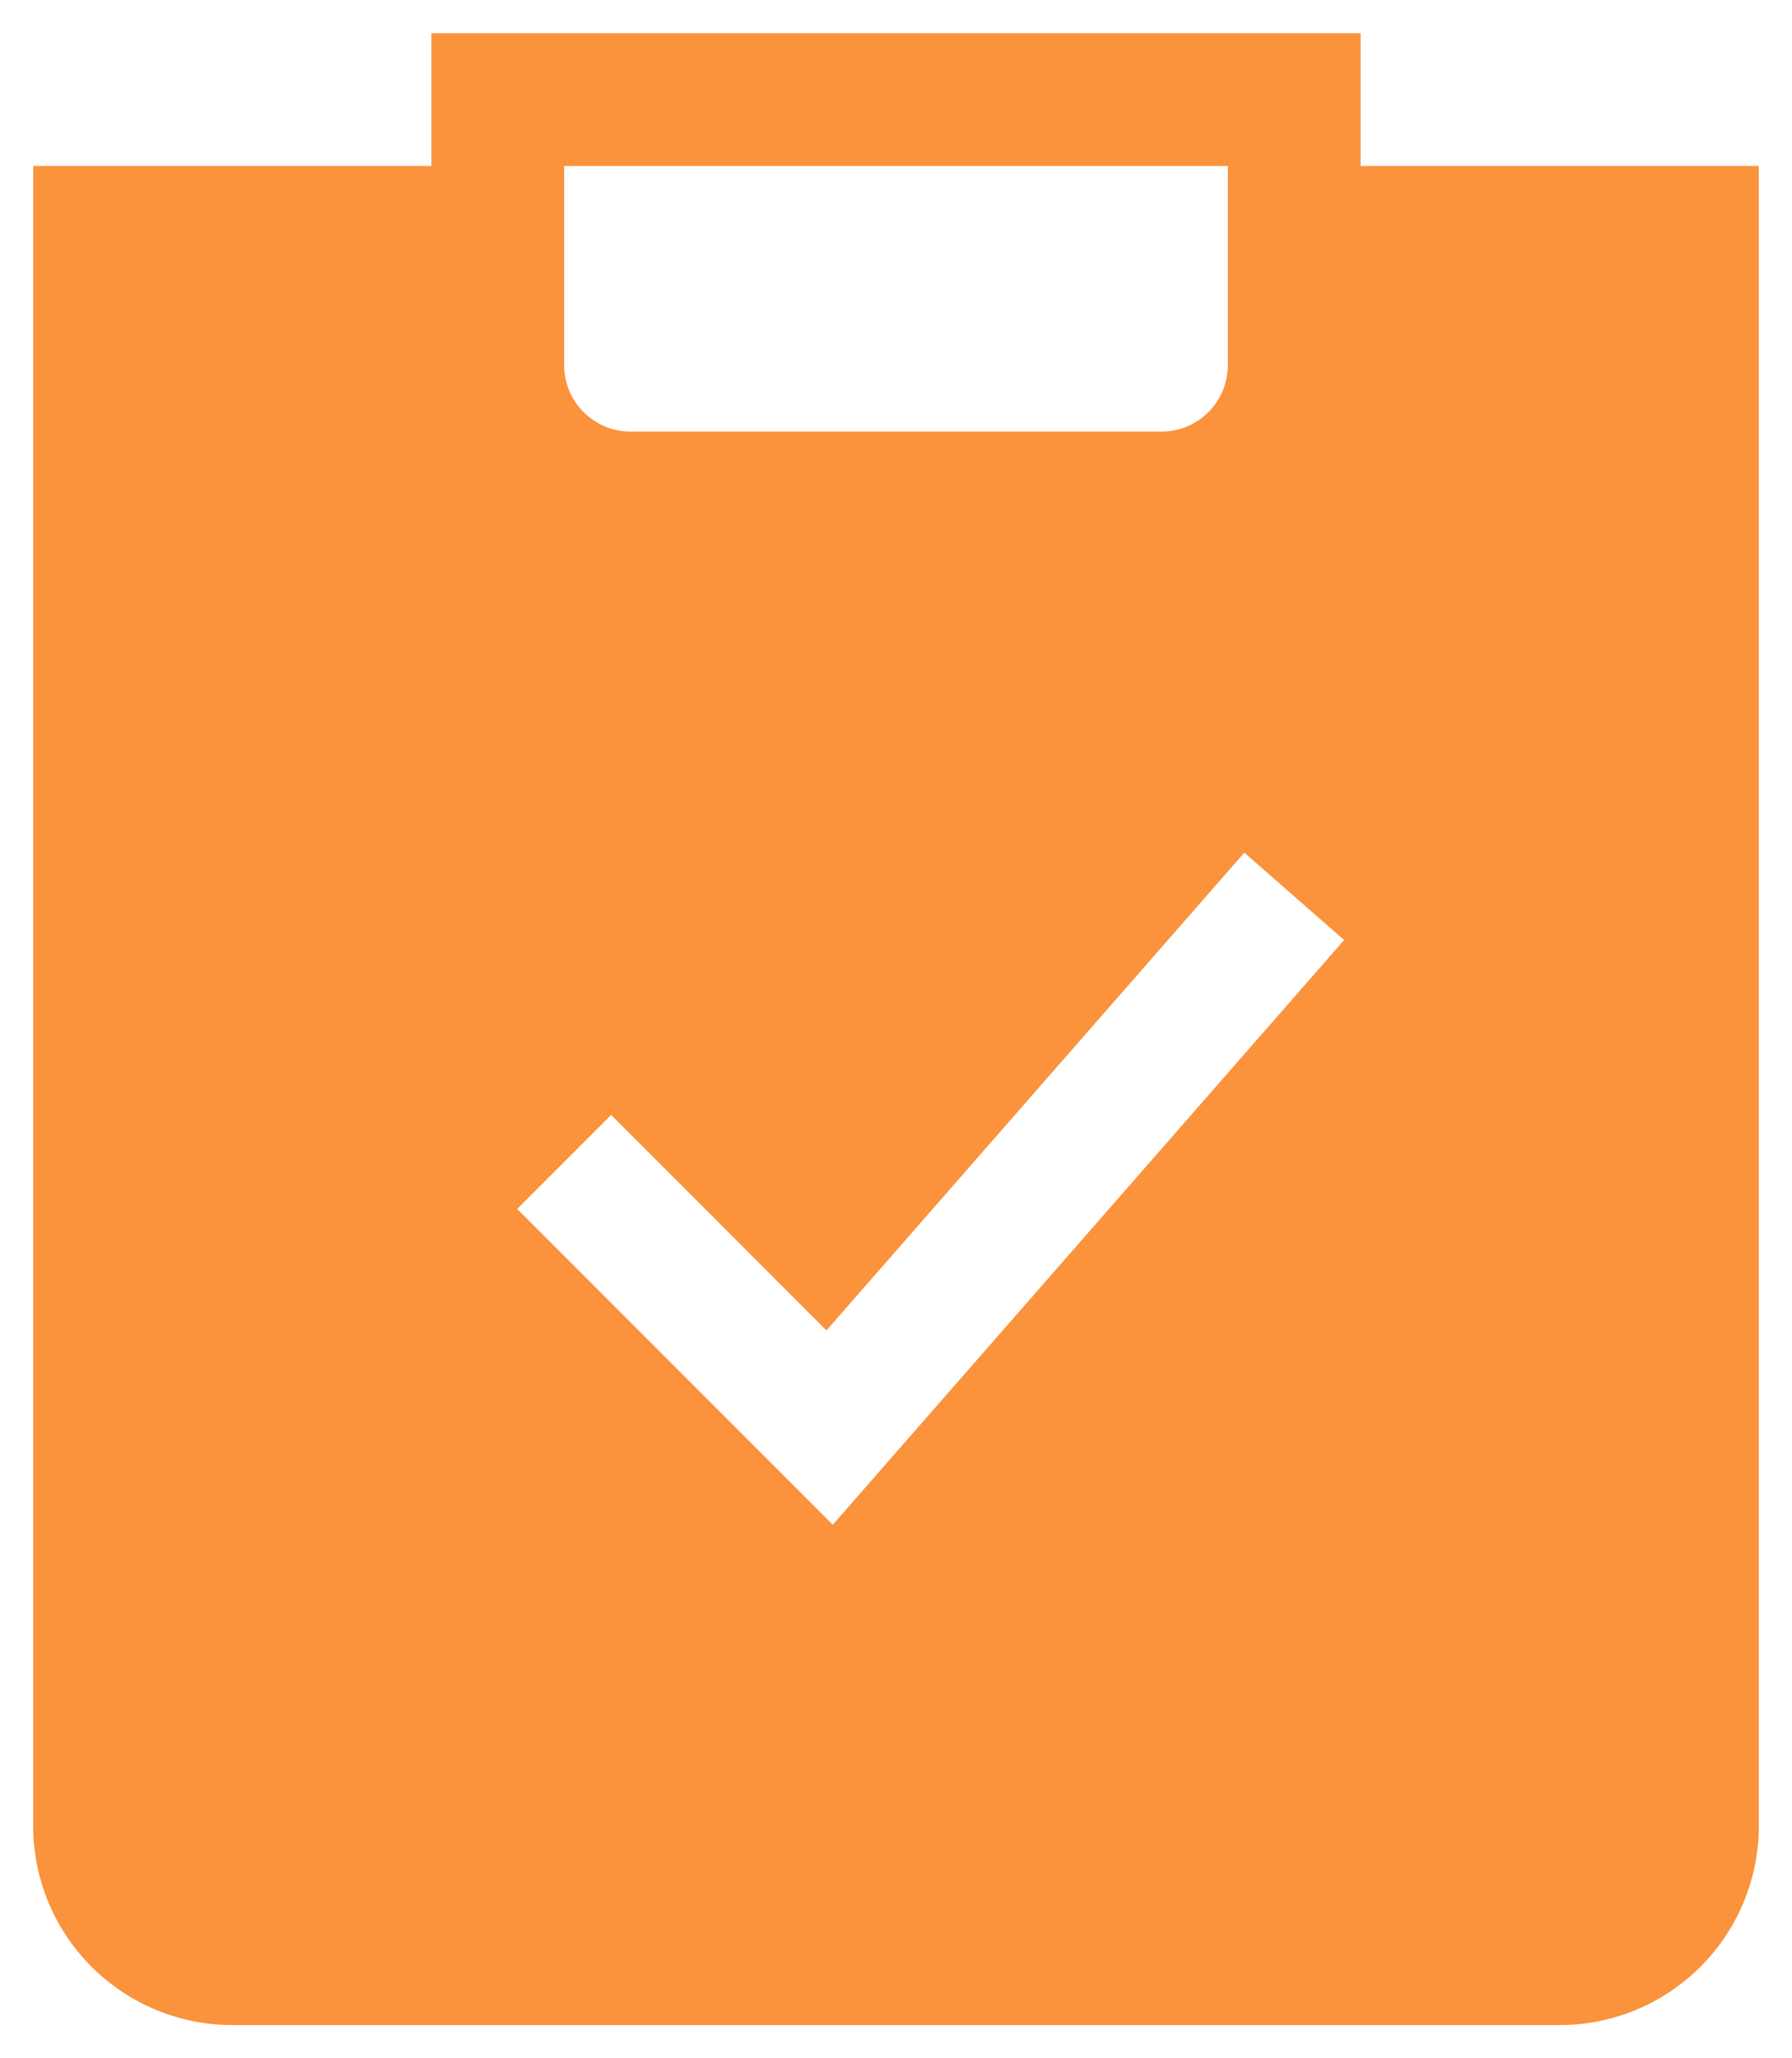 <svg width="27" height="31" viewBox="0 0 27 31" fill="none" xmlns="http://www.w3.org/2000/svg">
<path fill-rule="evenodd" clip-rule="evenodd" d="M6.5 0.5H20.5V2.5H26.5V27.5C26.5 28.296 26.184 29.059 25.621 29.621C25.059 30.184 24.296 30.5 23.5 30.5H3.5C2.704 30.5 1.941 30.184 1.379 29.621C0.816 29.059 0.5 28.296 0.5 27.5V2.5H6.5V0.5ZM8.5 2.5H18.5V5.5C18.5 5.765 18.395 6.02 18.207 6.207C18.02 6.395 17.765 6.5 17.5 6.5H9.5C9.235 6.5 8.98 6.395 8.793 6.207C8.605 6.02 8.5 5.765 8.5 5.5V2.5ZM12.548 22.964L20.252 14.158L18.748 12.842L12.452 20.038L9.208 16.792L7.792 18.208L12.548 22.964Z" fill="#FB923C"/>
</svg>
